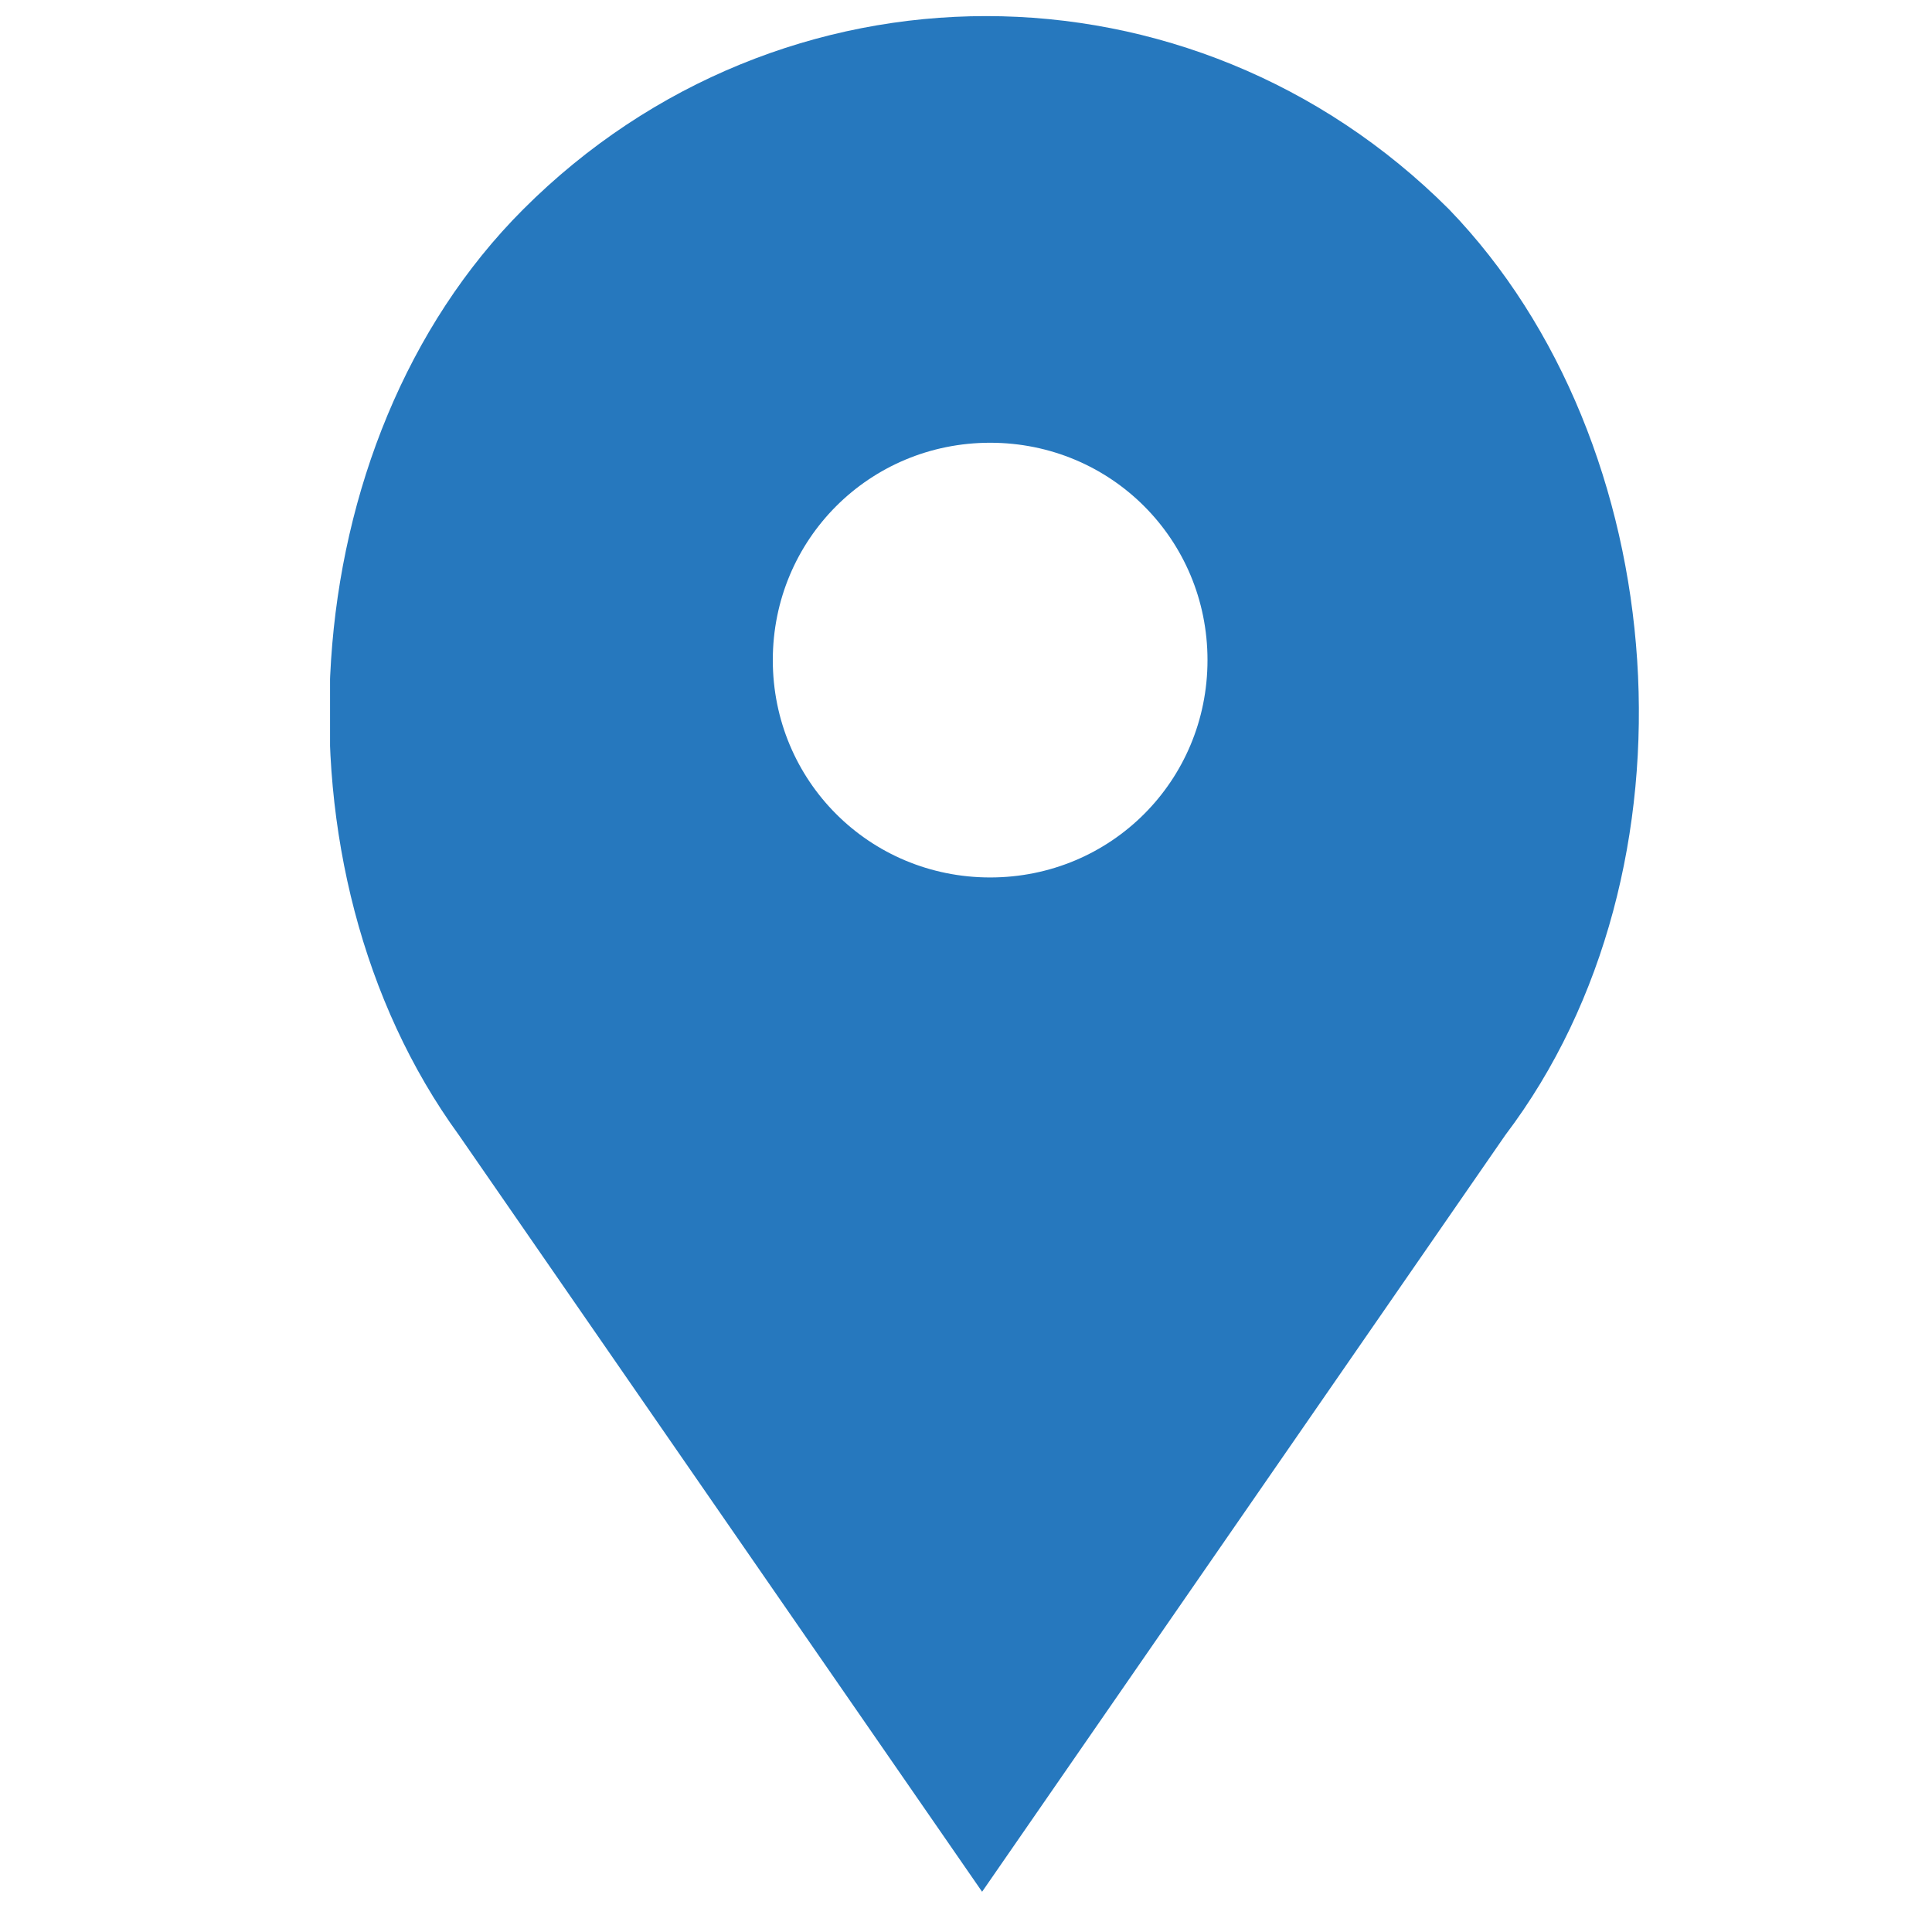 <?xml version="1.0" encoding="utf-8"?>
<!-- Generator: Adobe Illustrator 18.1.1, SVG Export Plug-In . SVG Version: 6.00 Build 0)  -->
<svg version="1.0" id="圖層_1" xmlns="http://www.w3.org/2000/svg" xmlns:xlink="http://www.w3.org/1999/xlink" x="0px" y="0px"
	 viewBox="0 0 24 24" style="enable-background:new 0 0 24 24;" xml:space="preserve">
<g>
	<g>
		<defs>
			<rect id="SVGID_1_" x="4.1" width="16.6" height="24"/>
		</defs>
		<clipPath id="SVGID_2_">
			<use xlink:href="#SVGID_1_"  style="overflow:visible;"/>
		</clipPath>
		<path style="clip-path:url(#SVGID_2_);fill:#2678BE;" d="M18,2.6c-3.2-3.2-8.3-3.2-11.5,0c-2.9,2.9-3.2,8.2-0.8,11.5l6.5,9.4
			l6.5-9.4C21.2,10.8,20.8,5.5,18,2.6L18,2.6z M12.3,10.9c-1.5,0-2.7-1.2-2.7-2.7c0-1.5,1.2-2.7,2.7-2.7c1.5,0,2.7,1.2,2.7,2.7
			C15,9.7,13.8,10.9,12.3,10.9L12.3,10.9z M12.3,10.9"/>
	</g>
</g>
<g>
</g>
<g>
</g>
<g>
</g>
<g>
</g>
<g>
</g>
<g>
</g>
</svg>
